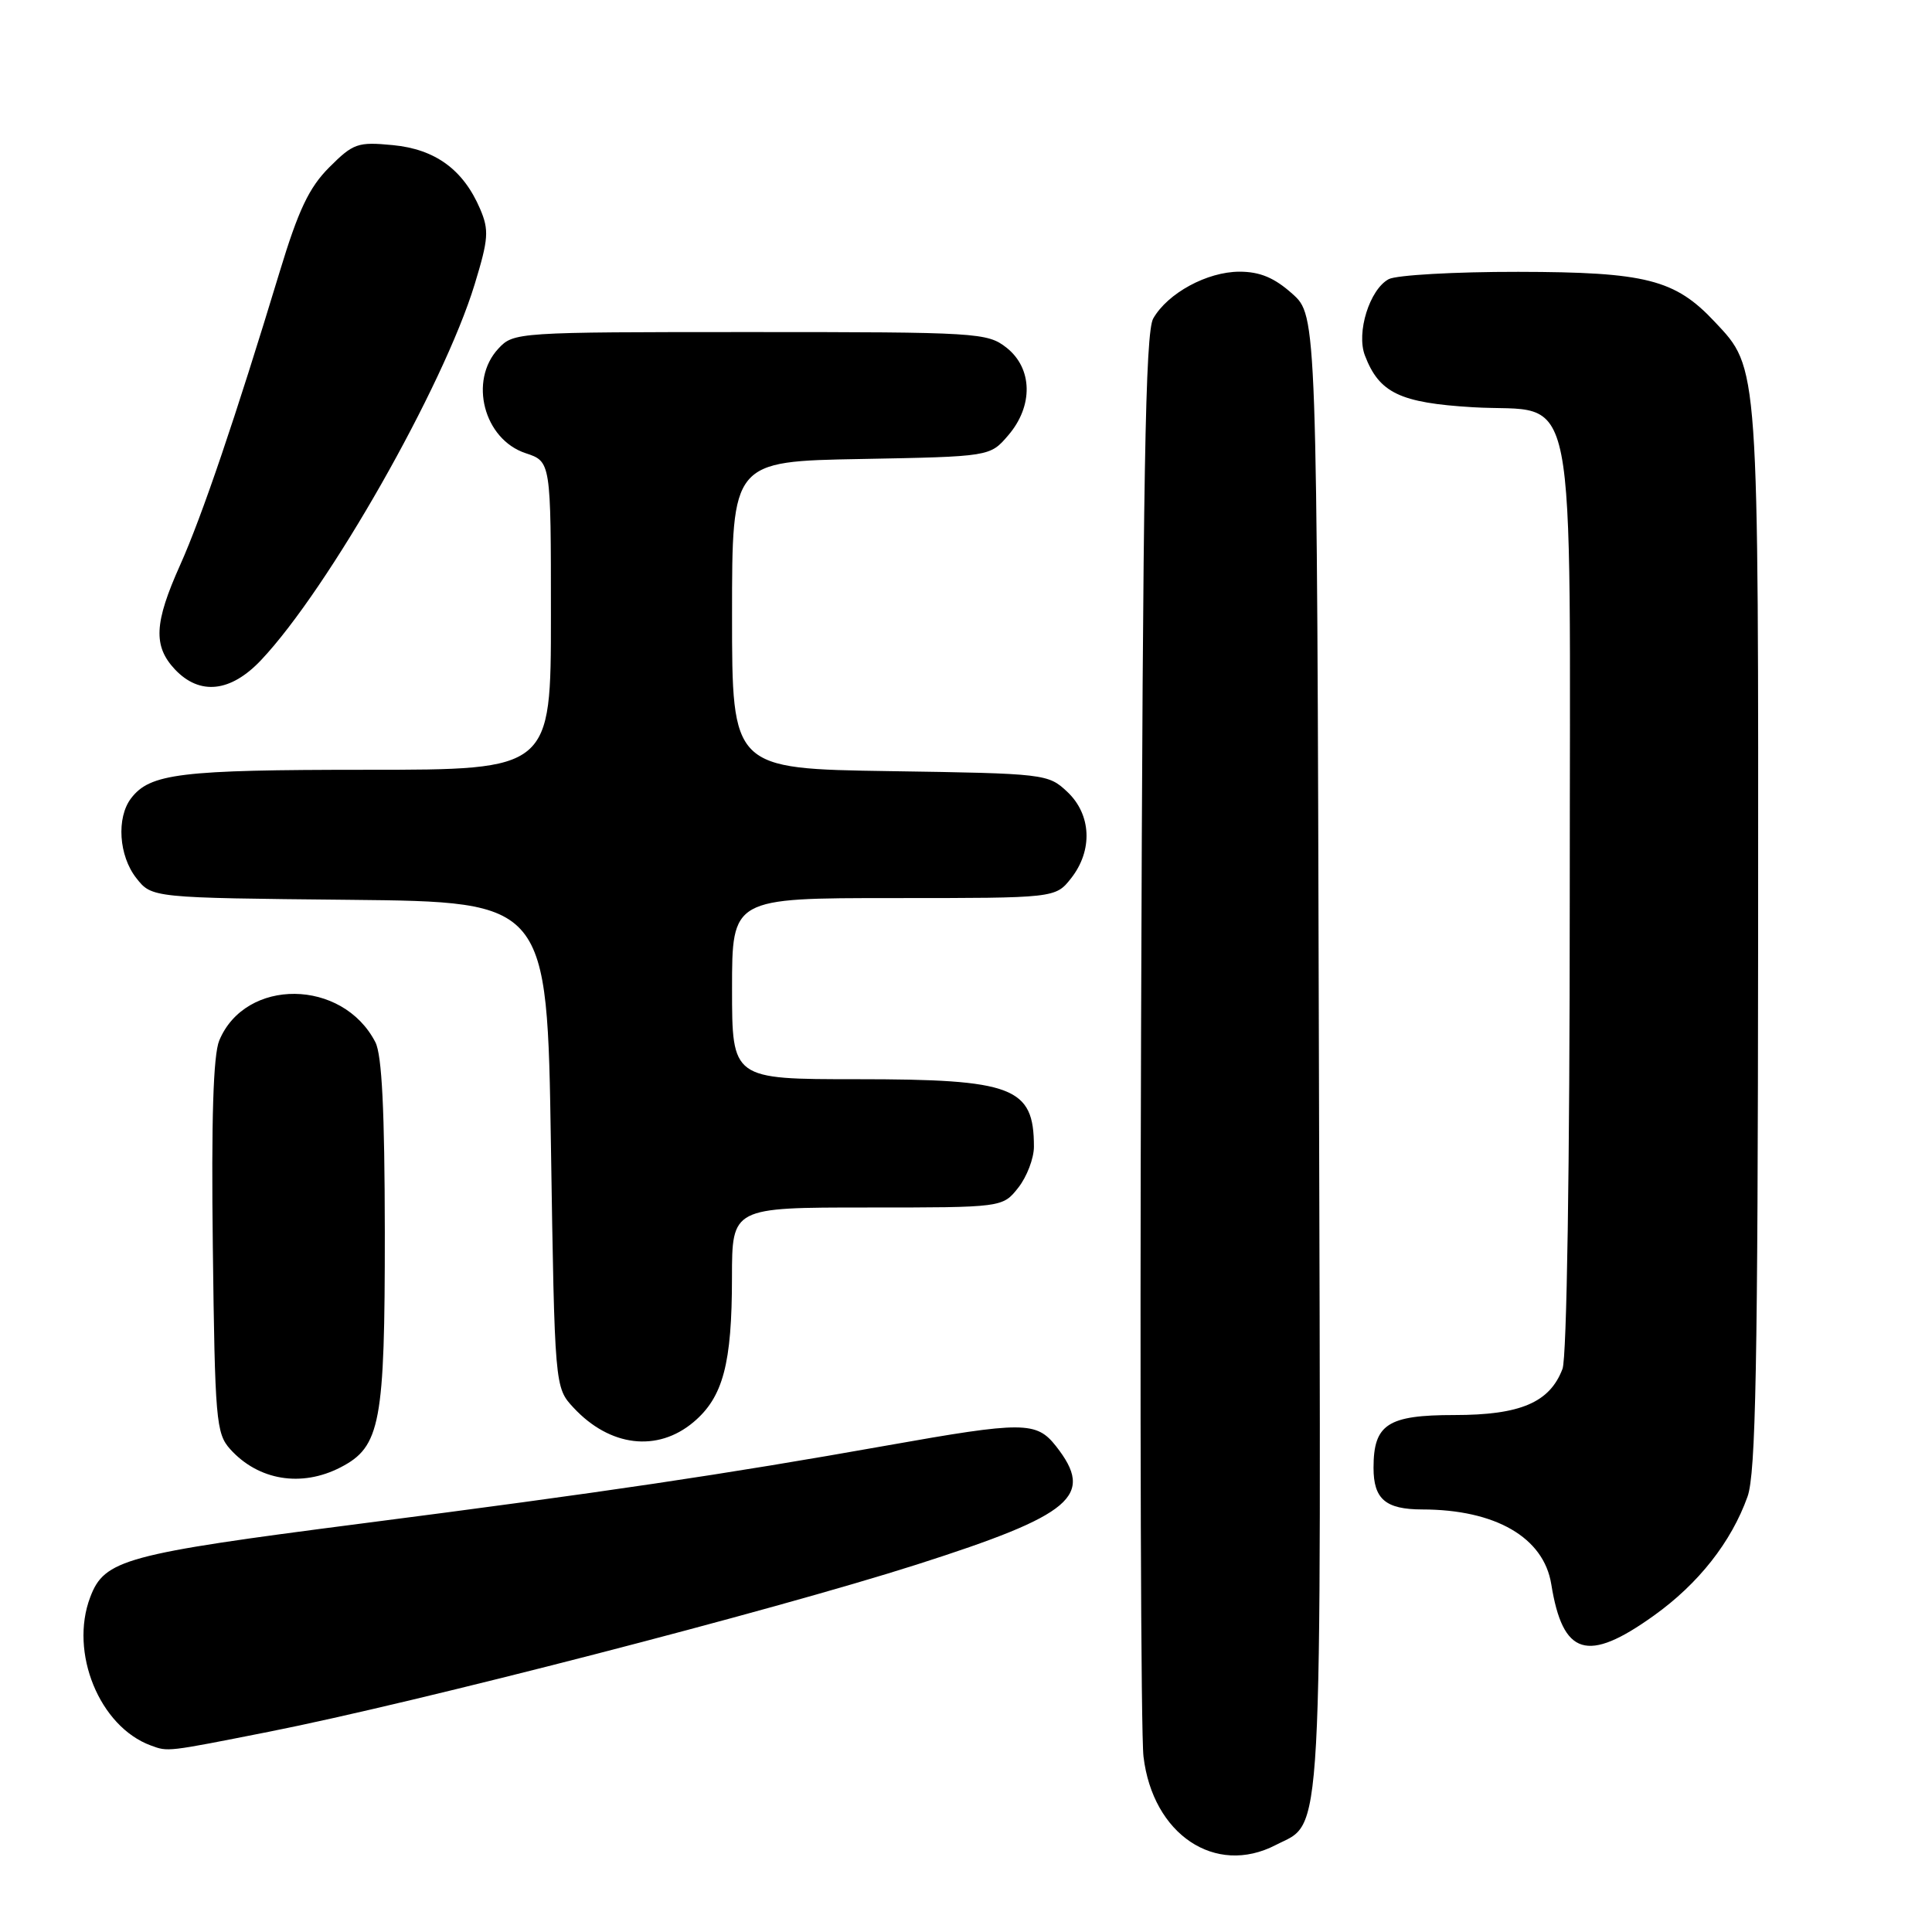 <?xml version="1.0" encoding="UTF-8" standalone="no"?>
<!DOCTYPE svg PUBLIC "-//W3C//DTD SVG 1.1//EN" "http://www.w3.org/Graphics/SVG/1.1/DTD/svg11.dtd" >
<svg xmlns="http://www.w3.org/2000/svg" xmlns:xlink="http://www.w3.org/1999/xlink" version="1.1" viewBox="0 0 256 256">
 <g >
 <path fill="currentColor"
d=" M 169.03 244.48 C 175.36 241.21 175.06 246.76 174.76 139.44 C 174.50 41.84 174.50 41.84 171.23 38.92 C 168.86 36.80 166.95 36.00 164.23 36.00 C 159.95 36.01 154.73 38.84 152.81 42.20 C 151.76 44.04 151.44 62.70 151.20 136.00 C 151.03 186.33 151.17 229.87 151.52 232.76 C 152.75 243.08 161.03 248.62 169.03 244.48 Z  M 35.67 229.46 C 55.21 225.59 102.39 213.41 121.48 207.31 C 142.19 200.69 145.10 198.22 139.93 191.63 C 137.33 188.33 135.62 188.32 117.50 191.54 C 95.90 195.38 80.08 197.73 47.79 201.89 C 16.52 205.92 13.84 206.65 11.96 211.62 C 9.16 218.96 13.19 228.80 20.00 231.29 C 22.29 232.13 22.02 232.16 35.67 229.46 Z  M 219.14 214.08 C 225.06 209.85 229.41 204.32 231.56 198.30 C 232.65 195.24 232.92 180.78 232.96 124.38 C 233.00 47.75 233.09 48.90 227.21 42.64 C 221.94 37.02 218.11 36.05 201.18 36.02 C 192.76 36.01 185.03 36.45 184.01 36.99 C 181.48 38.35 179.69 44.07 180.86 47.11 C 182.75 52.06 185.49 53.38 195.15 53.96 C 209.30 54.81 208.00 48.23 208.00 119.05 C 208.00 154.64 207.61 179.89 207.04 181.38 C 205.35 185.84 201.46 187.50 192.71 187.50 C 183.87 187.50 182.00 188.72 182.00 194.49 C 182.00 198.64 183.59 200.00 188.45 200.01 C 198.16 200.02 204.55 203.72 205.55 209.91 C 207.08 219.40 210.32 220.40 219.14 214.08 Z  M 45.13 194.43 C 50.42 191.70 51.00 188.58 50.99 163.28 C 50.97 147.19 50.61 139.79 49.74 138.10 C 45.40 129.66 32.51 129.53 29.05 137.88 C 28.26 139.79 27.99 148.32 28.20 165.23 C 28.48 188.15 28.63 189.94 30.50 192.02 C 34.24 196.17 39.95 197.11 45.13 194.43 Z  M 91.89 188.44 C 95.81 185.14 96.99 180.71 96.99 169.25 C 97.00 160.00 97.00 160.00 114.93 160.00 C 132.85 160.00 132.85 160.00 134.93 157.37 C 136.07 155.92 137.00 153.48 137.00 151.95 C 137.00 144.04 134.27 143.00 113.55 143.00 C 97.00 143.00 97.00 143.00 97.00 131.00 C 97.00 119.00 97.00 119.00 118.43 119.00 C 139.85 119.00 139.85 119.00 141.93 116.37 C 144.83 112.68 144.62 107.93 141.42 104.92 C 138.89 102.54 138.48 102.49 117.92 102.18 C 97.00 101.86 97.00 101.86 97.00 81.49 C 97.00 61.13 97.00 61.13 114.09 60.82 C 131.18 60.50 131.18 60.50 133.59 57.69 C 136.94 53.80 136.84 48.81 133.37 46.07 C 130.83 44.08 129.58 44.00 99.40 44.00 C 68.47 44.00 68.05 44.03 66.04 46.19 C 62.08 50.44 64.11 58.22 69.65 60.05 C 73.00 61.16 73.00 61.16 73.00 81.58 C 73.00 102.00 73.00 102.00 48.57 102.00 C 23.87 102.00 19.87 102.49 17.36 105.79 C 15.41 108.36 15.74 113.40 18.06 116.35 C 20.12 118.97 20.12 118.97 46.31 119.23 C 72.50 119.50 72.50 119.50 73.00 151.67 C 73.50 183.84 73.50 183.84 76.00 186.53 C 80.81 191.70 87.11 192.46 91.89 188.44 Z  M 34.61 87.45 C 43.56 77.96 58.74 51.25 62.89 37.69 C 64.73 31.67 64.82 30.50 63.62 27.69 C 61.40 22.49 57.69 19.77 52.06 19.23 C 47.40 18.78 46.81 18.99 43.63 22.17 C 40.95 24.85 39.54 27.83 37.05 36.04 C 31.21 55.31 26.75 68.45 23.86 74.89 C 20.43 82.54 20.28 85.60 23.17 88.69 C 26.46 92.18 30.57 91.74 34.61 87.45 Z "/>
</g>
</svg>